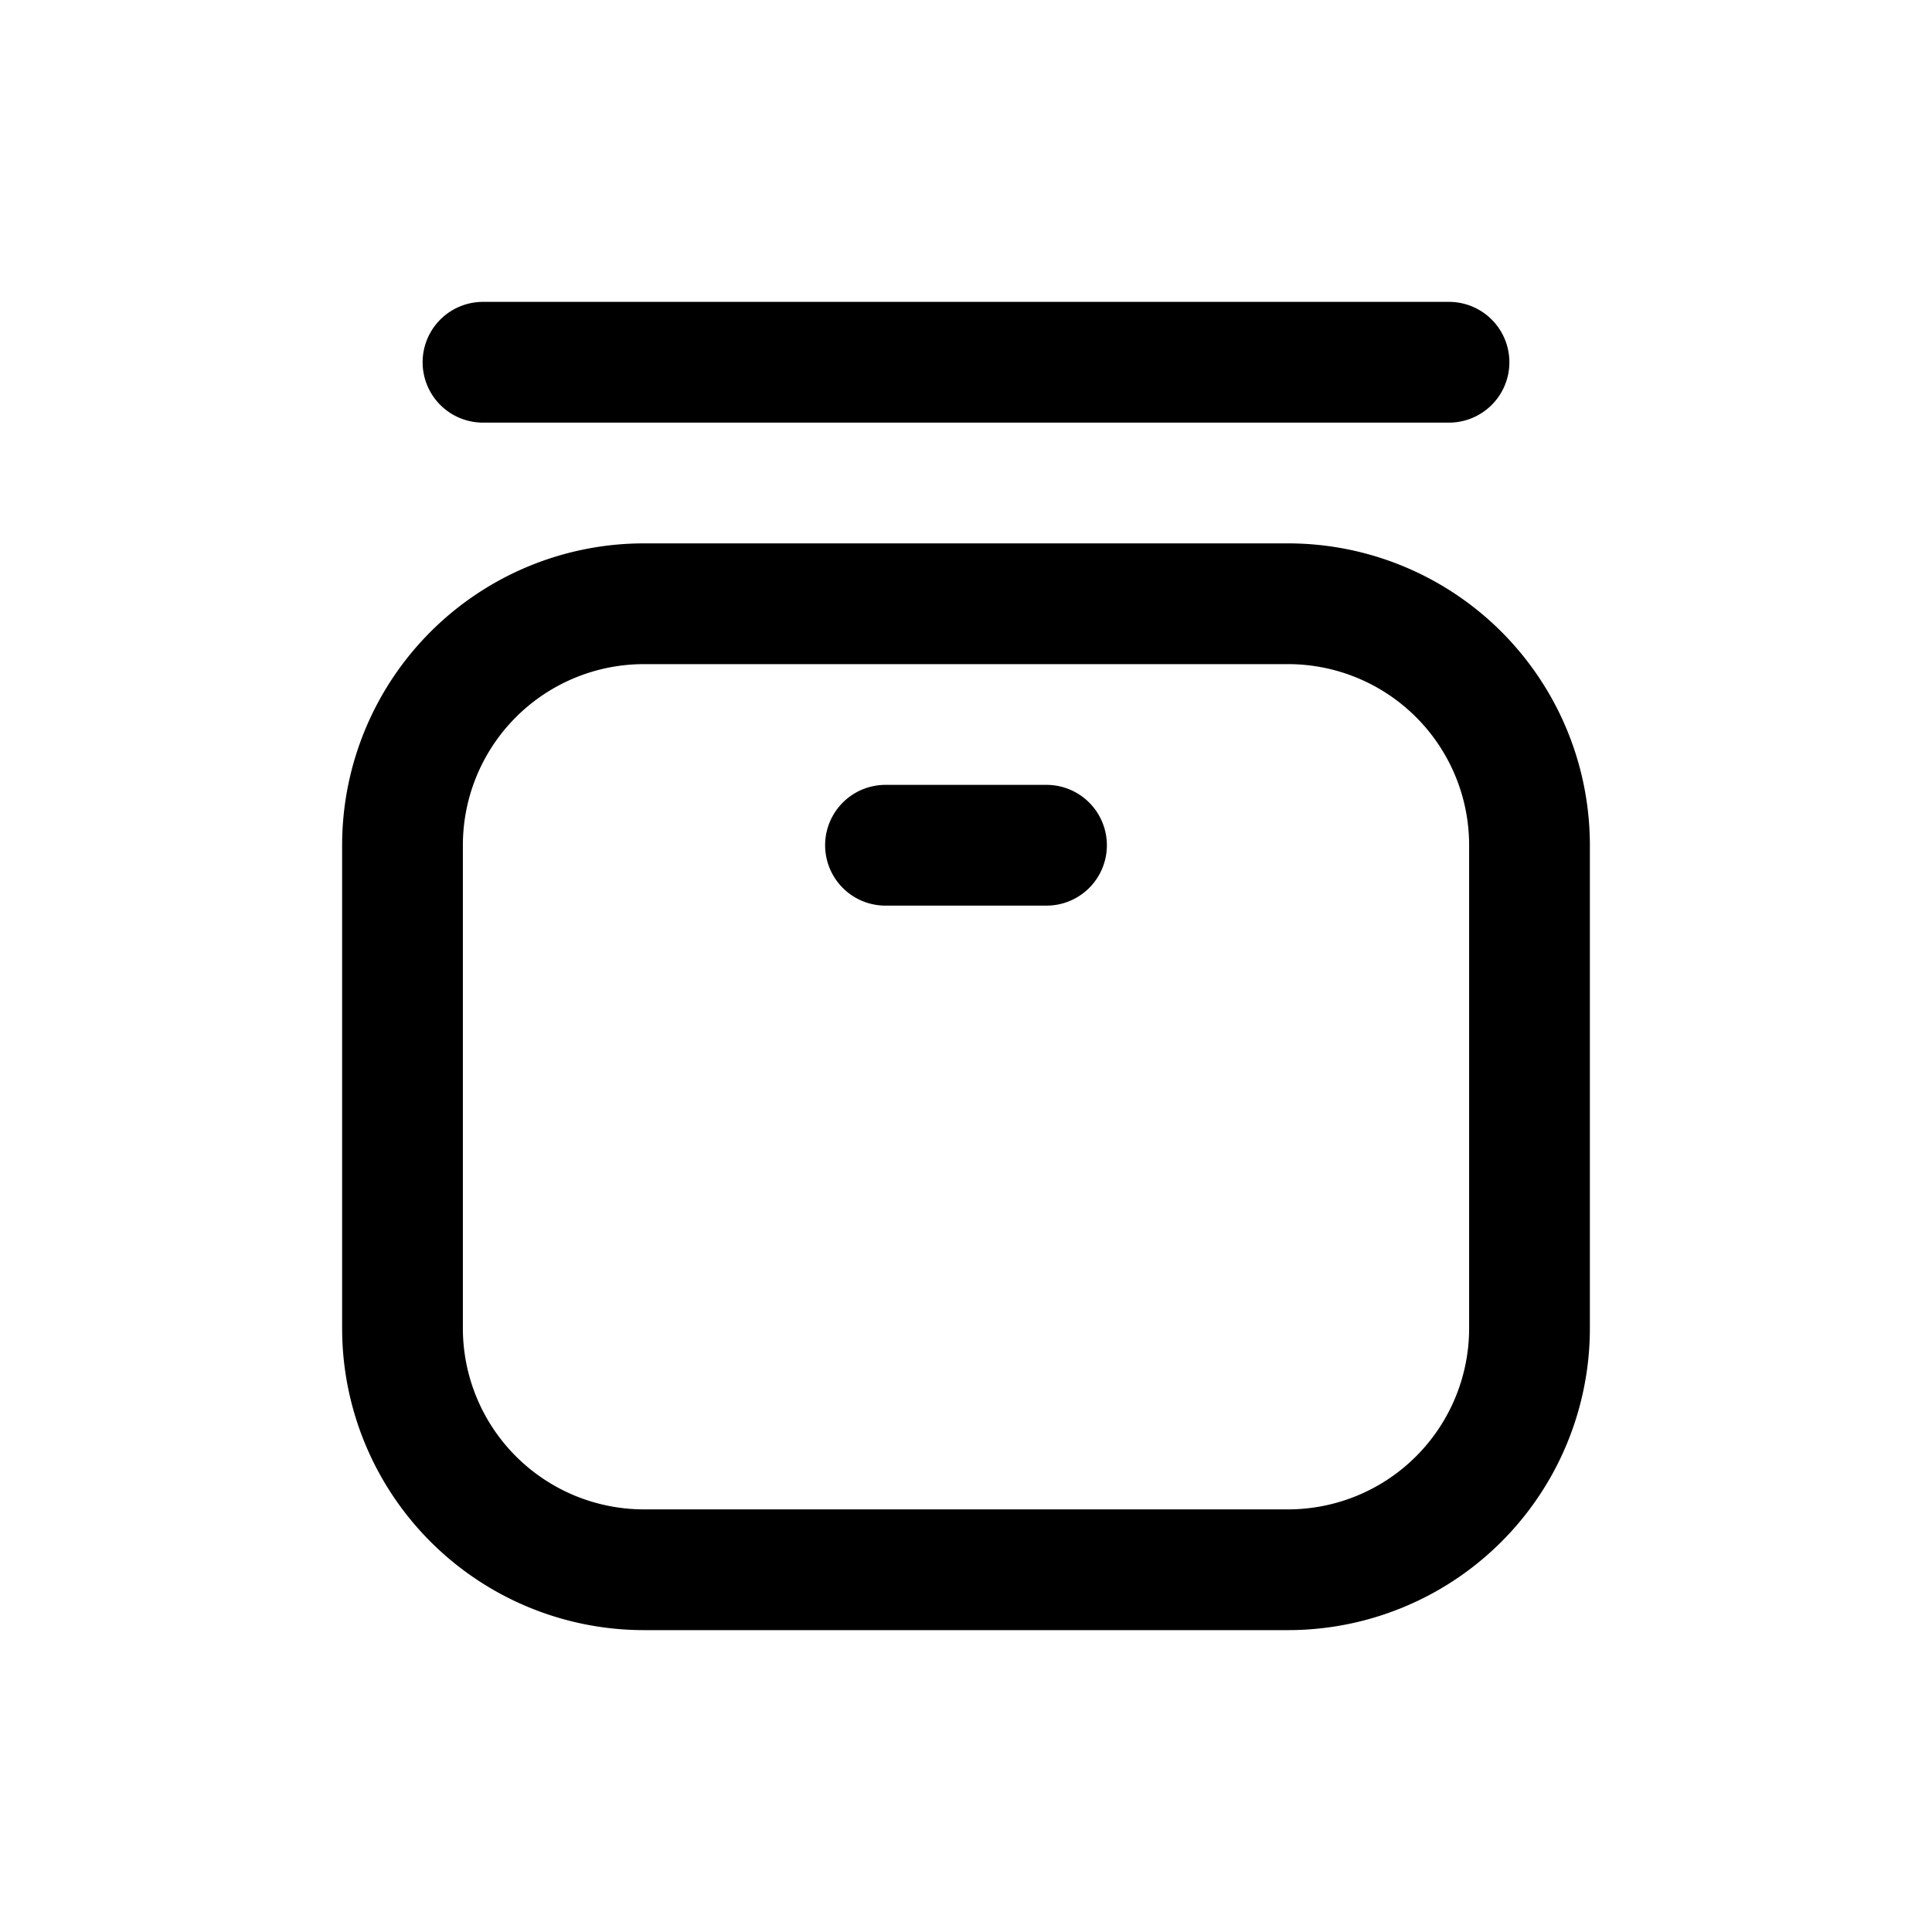 <svg id="Layer_1" data-name="Layer 1" xmlns="http://www.w3.org/2000/svg" xmlns:xlink="http://www.w3.org/1999/xlink" viewBox="0 0 24 24"><defs><style>.cls-1{fill:none;}.cls-2{clip-path:url(#clip-path);}</style><clipPath id="clip-path"><rect class="cls-1" x="0.15" y="-0.08" width="24" height="24"/></clipPath></defs><title>archive</title><g class="cls-2"><path d="M16,20.25H8A3.75,3.75,0,0,1,4.25,16.5v-6A3.75,3.75,0,0,1,8,6.75h8a3.75,3.75,0,0,1,3.75,3.75v6A3.75,3.75,0,0,1,16,20.25Zm-8-12A2.25,2.25,0,0,0,5.75,10.5v6A2.25,2.25,0,0,0,8,18.75h8a2.25,2.25,0,0,0,2.25-2.25v-6A2.25,2.25,0,0,0,16,8.25Z"/><path d="M18,5.25H6a.75.75,0,0,1,0-1.5H18a.75.75,0,0,1,0,1.5Z"/><path d="M13,11.25H11a.75.75,0,0,1,0-1.5h2a.75.75,0,0,1,0,1.5Z"/></g></svg>